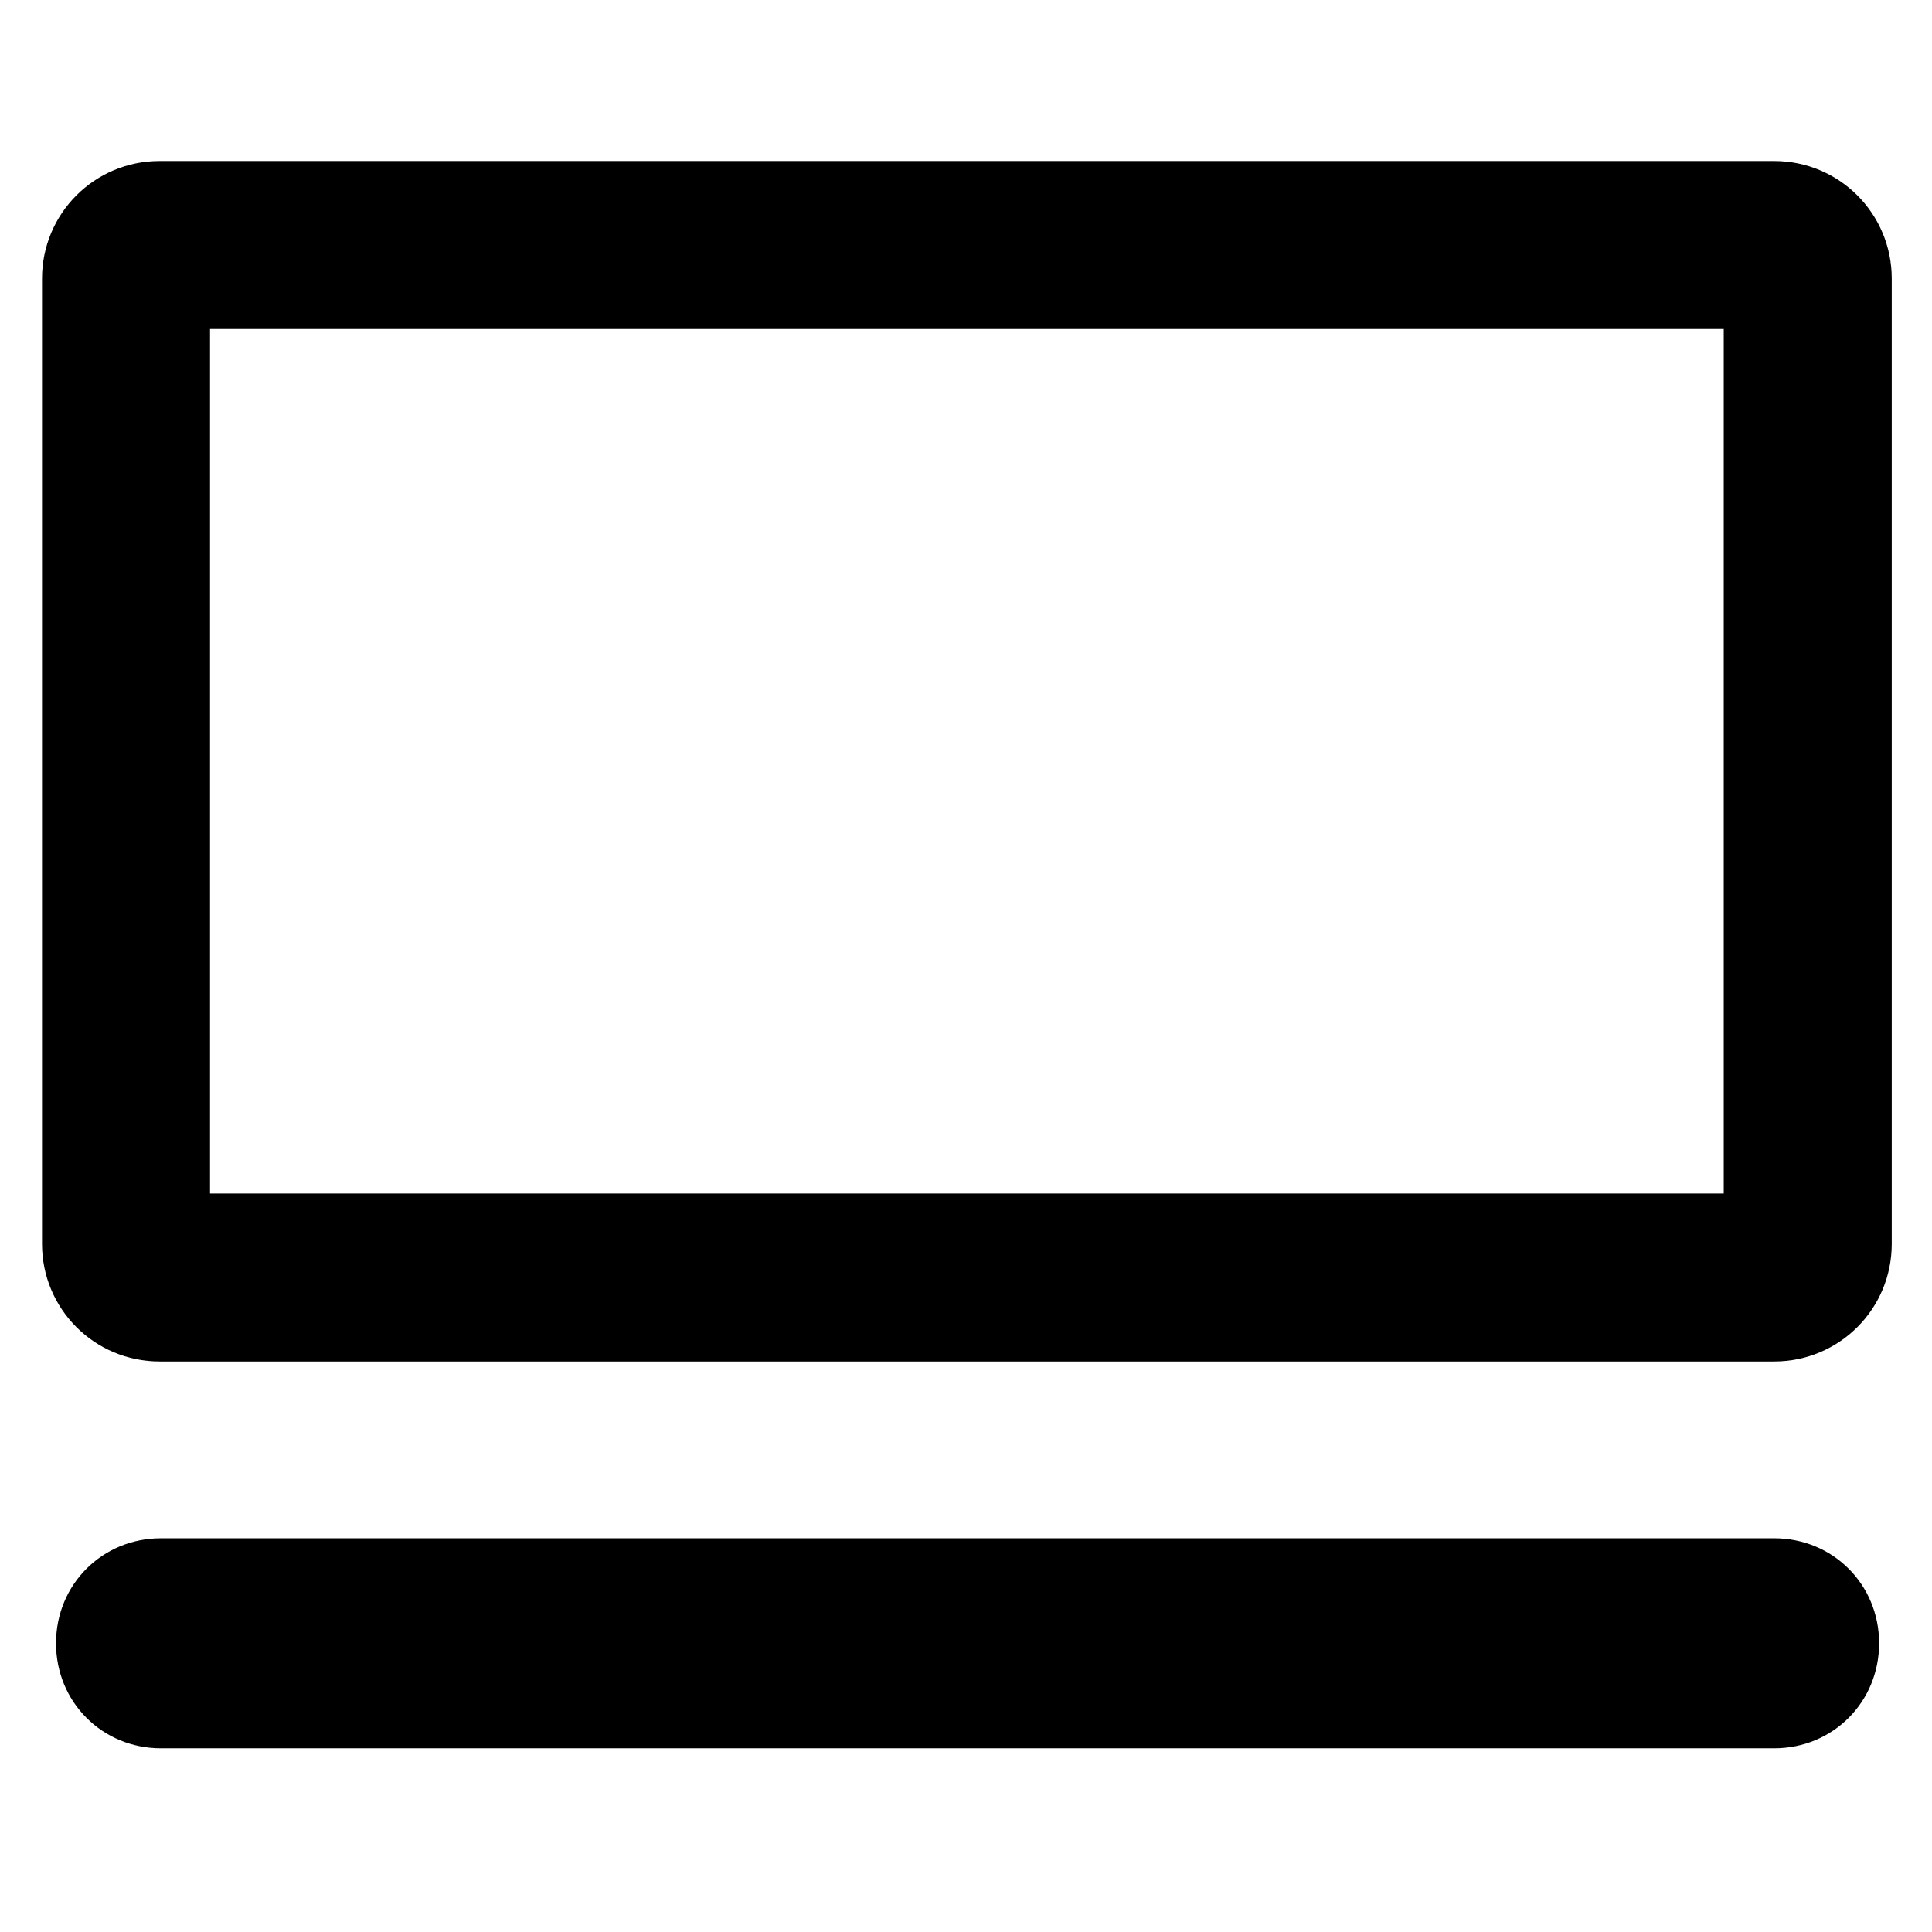 <svg width="24" height="24" viewBox="0 0 24 24" fill="none" xmlns="http://www.w3.org/2000/svg">
<path d="M22.039 16.913H1.983C1.174 16.913 0.522 16.261 0.522 15.452V3.461C0.522 2.652 1.174 2 1.983 2L22.039 2C22.848 2 23.5 2.652 23.5 3.461V15.452C23.5 16.261 22.848 16.913 22.039 16.913ZM2.609 14.826H21.413V4.087H2.609V14.826Z" fill="black"/>
<path d="M2 19.109H22.039C22.77 19.109 23.343 19.683 23.343 20.413C23.343 21.144 22.77 21.718 22.039 21.718H2C1.27 21.718 0.696 21.144 0.696 20.413C0.696 19.683 1.27 19.109 2 19.109Z" fill="black"/>
</svg>

